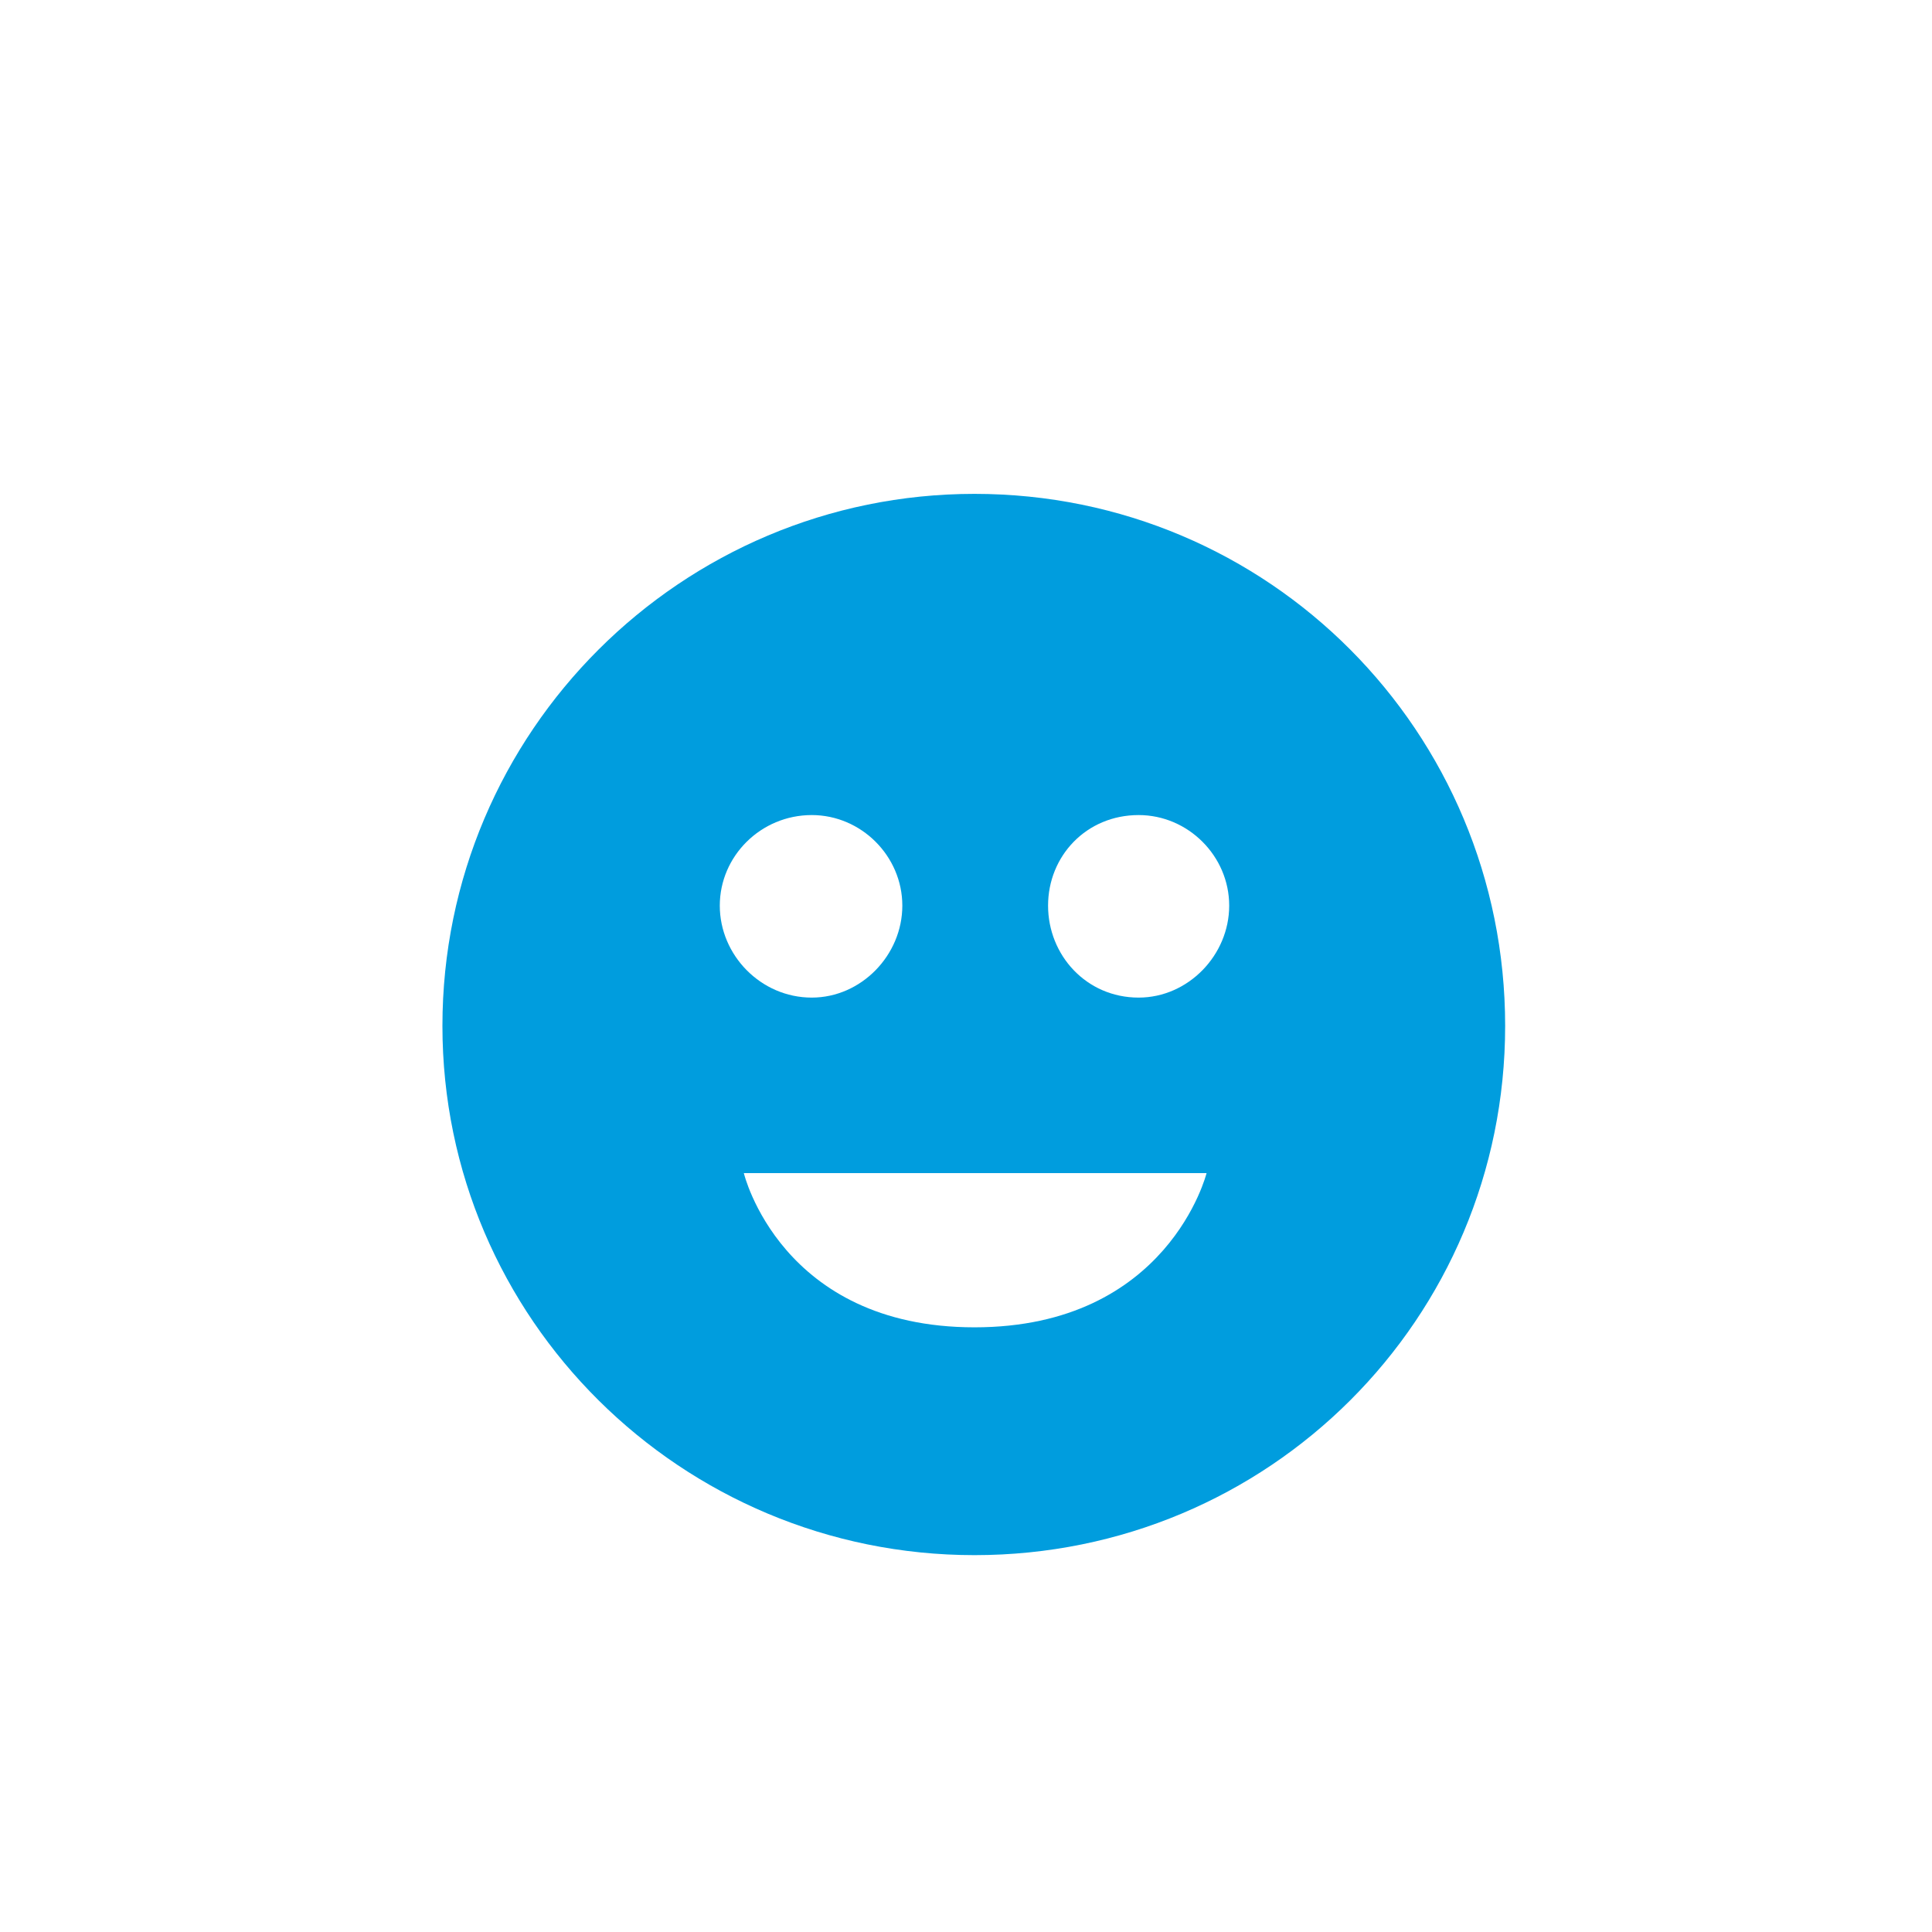 <?xml version="1.0" encoding="UTF-8" standalone="no"?>
<svg width="48px" height="48px" viewBox="0 0 48 48" version="1.1" xmlns="http://www.w3.org/2000/svg" xmlns:xlink="http://www.w3.org/1999/xlink" xmlns:sketch="http://www.bohemiancoding.com/sketch/ns">
    <!-- Generator: Sketch 3.1.1 (8761) - http://www.bohemiancoding.com/sketch -->
    <title>leisure</title>
    <desc>Created with Sketch.</desc>
    <defs></defs>
    <g id="Other" stroke="none" stroke-width="1" fill="none" fill-rule="evenodd" sketch:type="MSPage">
        <g id="leisure" sketch:type="MSArtboardGroup" fill="#009DDE">
            <path d="M24.211,12.27 C16.934,12.27 10.992,18.176 10.992,25.488 C10.992,32.766 16.934,38.637 24.211,38.637 C31.523,38.637 37.395,32.766 37.395,25.488 C37.395,18.176 31.523,12.27 24.211,12.27 L24.211,12.27 Z M20.168,20.25 C21.398,20.25 22.418,21.27 22.418,22.5 C22.418,23.73 21.398,24.785 20.168,24.785 C18.902,24.785 17.883,23.73 17.883,22.5 C17.883,21.27 18.902,20.25 20.168,20.25 L20.168,20.25 Z M28.289,24.785 C26.988,24.785 26.039,23.73 26.039,22.5 C26.039,21.27 26.988,20.25 28.289,20.25 C29.52,20.25 30.539,21.27 30.539,22.5 C30.539,23.73 29.52,24.785 28.289,24.785 L28.289,24.785 Z M24.211,32.977 C19.395,32.977 18.48,29.145 18.48,29.145 L29.977,29.145 C29.977,29.145 29.027,32.977 24.211,32.977 L24.211,32.977 Z" id="" sketch:type="MSShapeGroup"></path>
        </g>
    </g>
</svg>